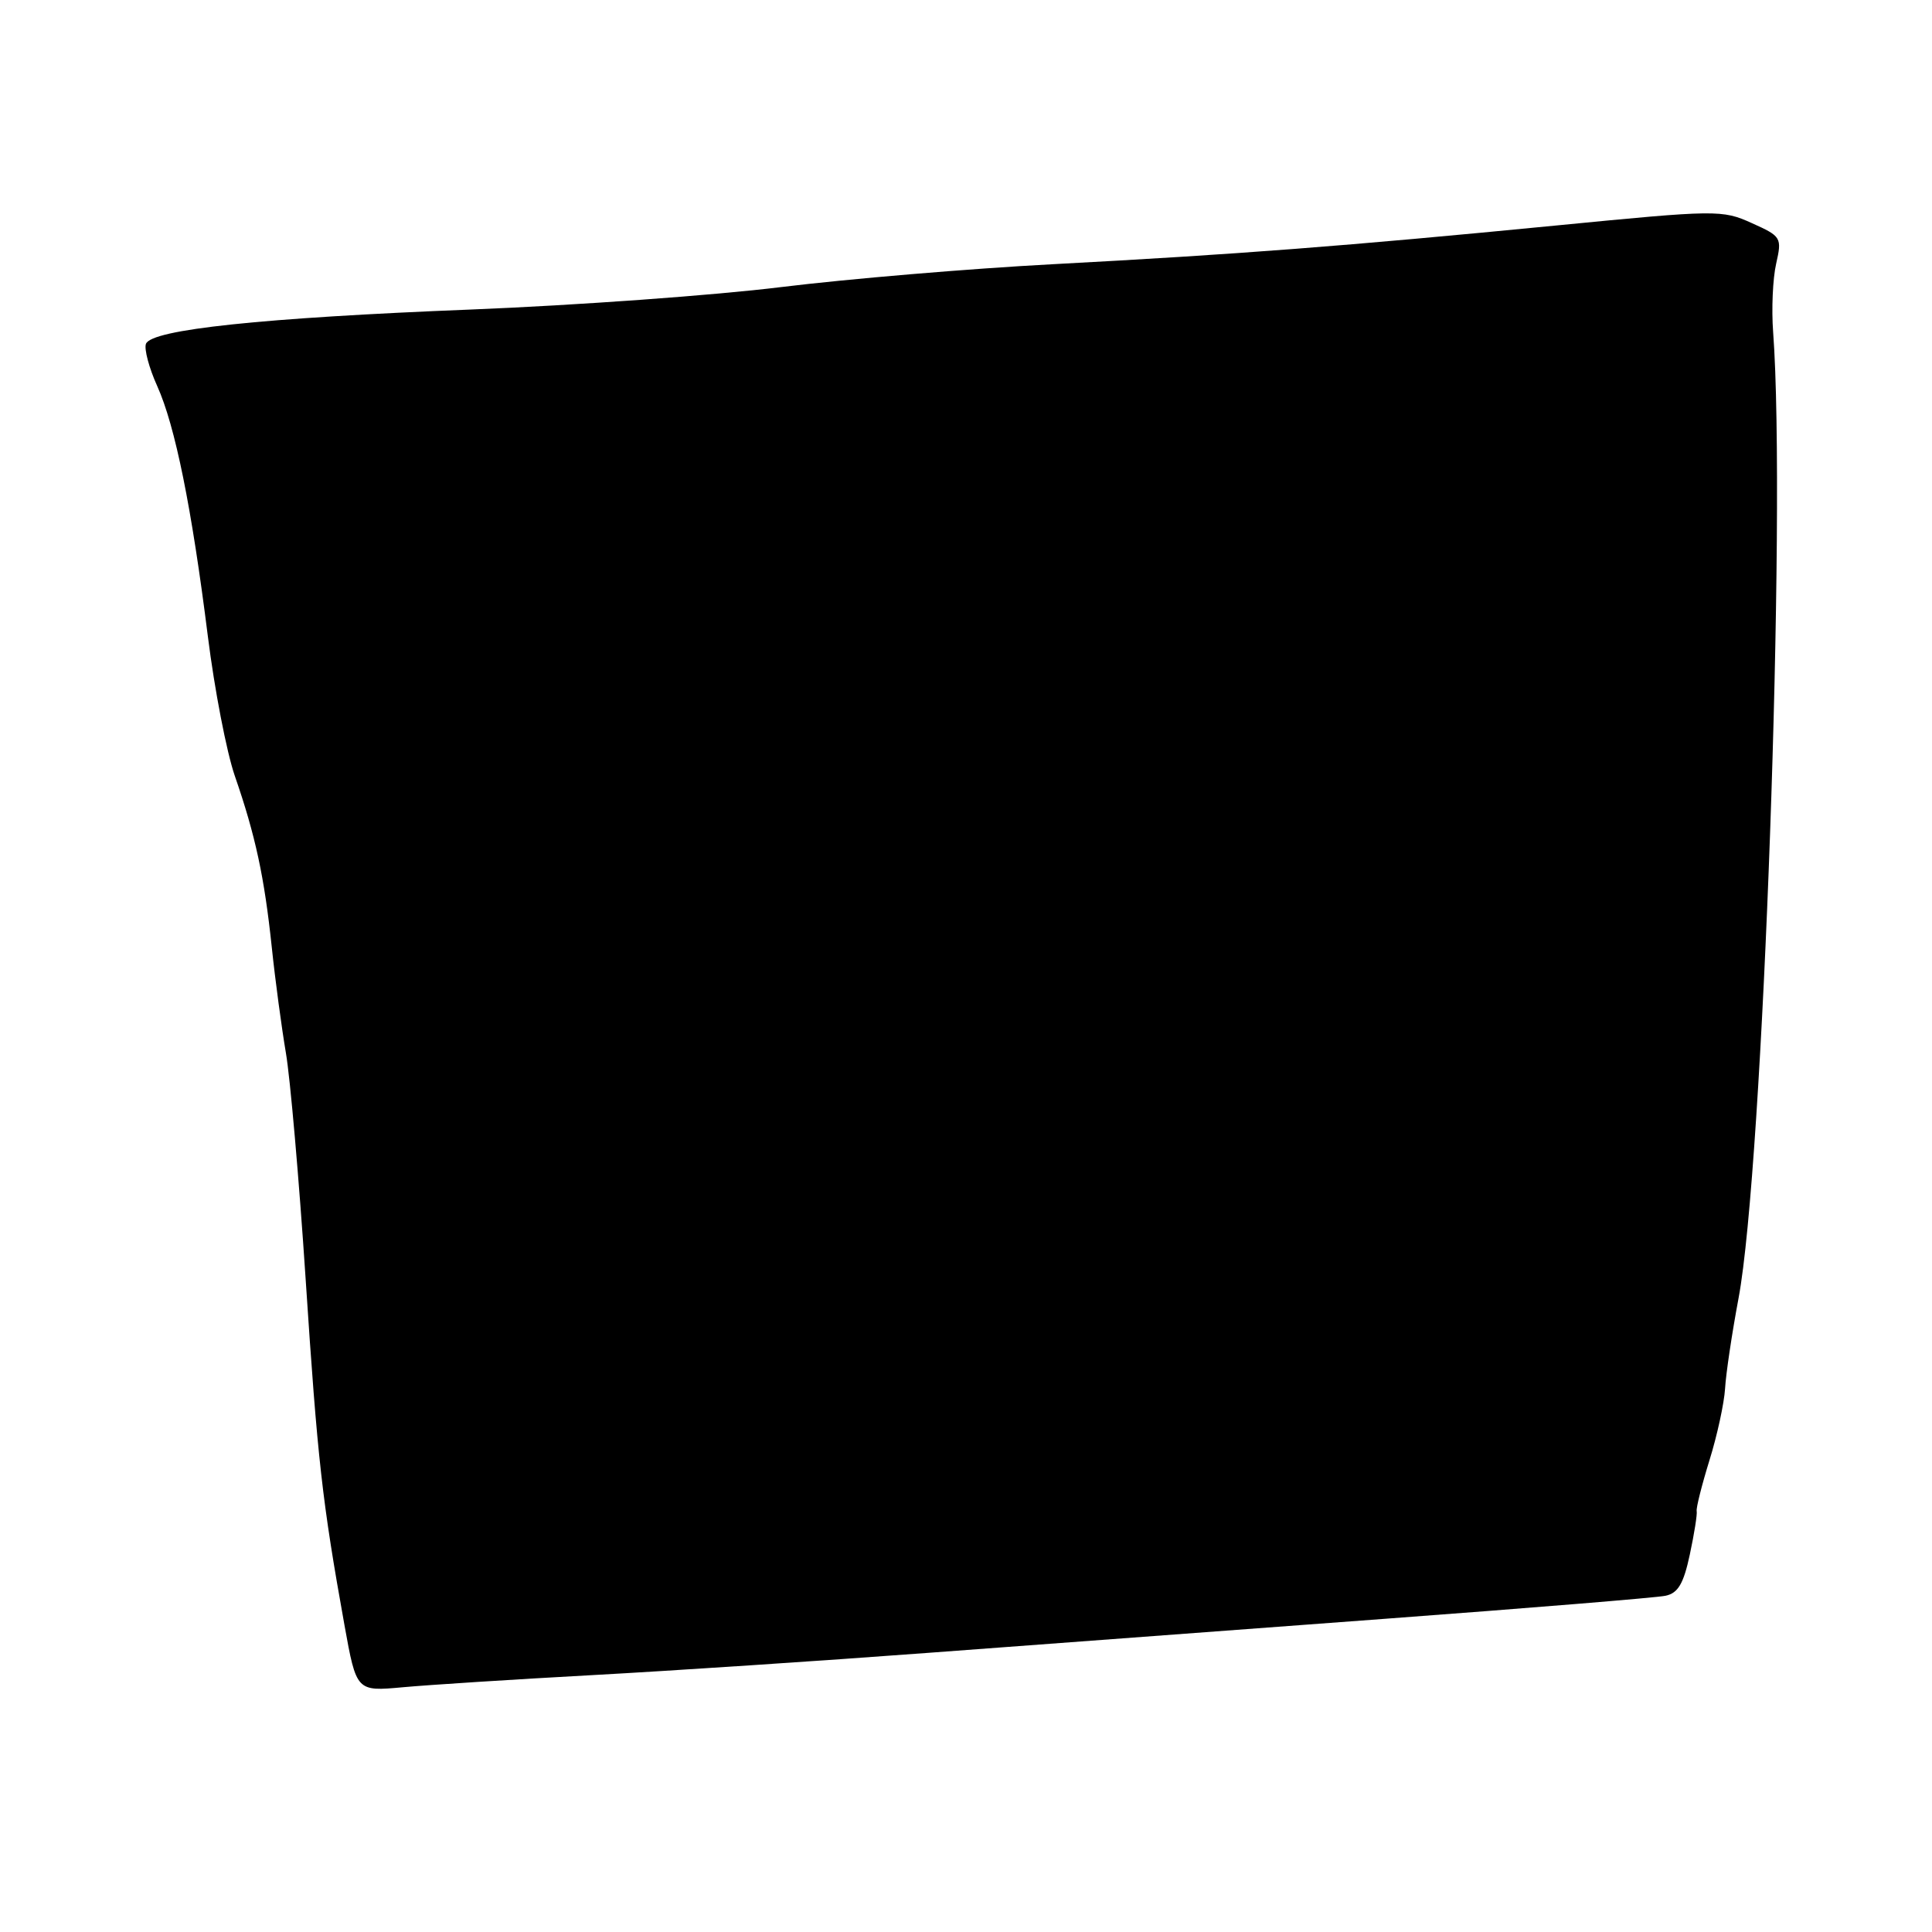 <?xml version="1.0" encoding="UTF-8" standalone="no"?>
<!DOCTYPE svg PUBLIC "-//W3C//DTD SVG 1.1//EN" "http://www.w3.org/Graphics/SVG/1.1/DTD/svg11.dtd" >
<svg xmlns="http://www.w3.org/2000/svg" xmlns:xlink="http://www.w3.org/1999/xlink" version="1.1" viewBox="0 0 256 256">
 <g >
 <path fill="currentColor"
d=" M 78.50 221.96 C 88.95 221.39 108.97 220.06 123.00 219.01 C 137.03 217.96 164.25 215.93 183.50 214.50 C 202.75 213.07 219.48 211.70 220.67 211.45 C 222.34 211.11 223.08 209.87 223.91 205.98 C 224.50 203.22 224.91 200.63 224.82 200.23 C 224.73 199.83 225.49 196.80 226.51 193.50 C 227.54 190.20 228.46 185.93 228.58 184.00 C 228.69 182.07 229.49 176.68 230.37 172.00 C 233.62 154.71 236.72 67.85 234.95 44.00 C 234.72 40.98 234.90 36.90 235.35 34.94 C 236.13 31.48 236.04 31.32 232.12 29.56 C 228.21 27.79 227.48 27.80 206.30 29.87 C 178.12 32.62 164.04 33.70 139.50 35.01 C 128.50 35.59 112.30 36.96 103.50 38.04 C 94.70 39.13 76.25 40.46 62.50 41.01 C 34.71 42.11 20.07 43.66 19.34 45.56 C 19.08 46.24 19.75 48.76 20.83 51.15 C 23.21 56.43 25.40 67.24 27.54 84.30 C 28.42 91.35 30.03 99.67 31.11 102.80 C 33.85 110.71 35.03 116.20 36.01 125.50 C 36.47 129.90 37.32 136.20 37.88 139.50 C 38.45 142.80 39.63 156.30 40.50 169.50 C 42.08 193.52 42.68 198.84 45.64 215.32 C 47.23 224.13 47.23 224.13 53.37 223.57 C 56.74 223.26 68.05 222.53 78.50 221.96 Z "/>
</g>
</svg>